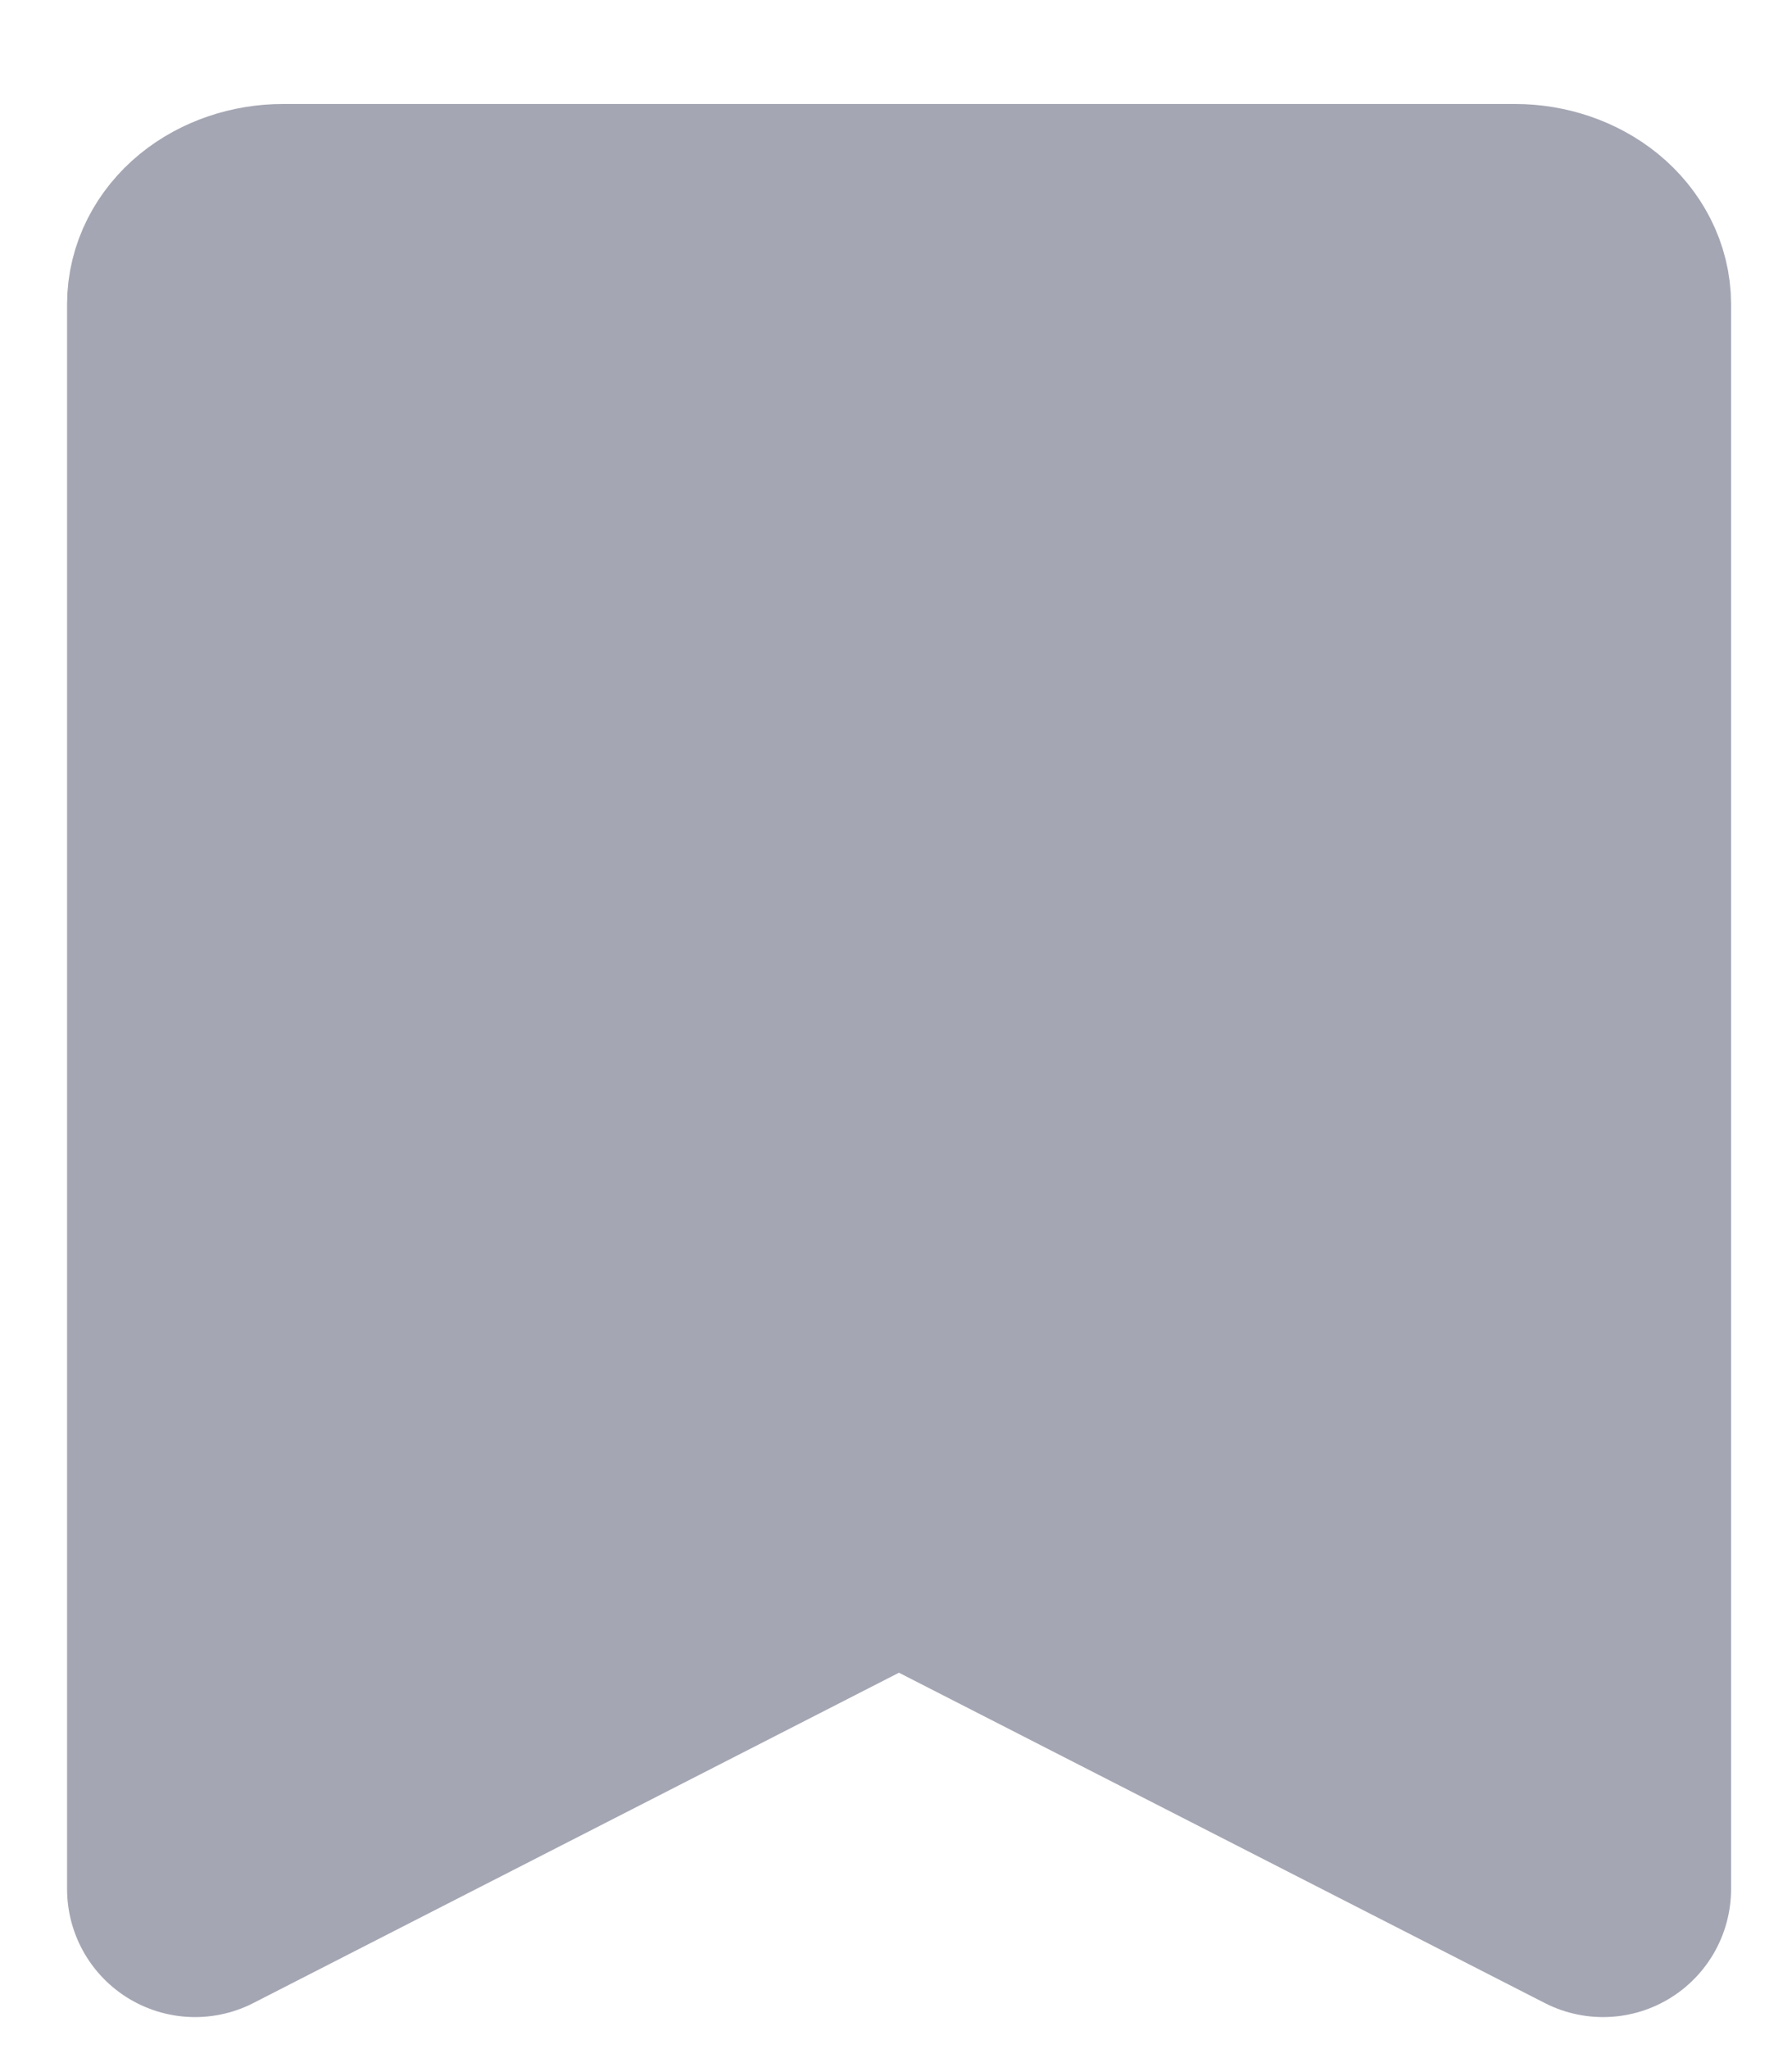 <svg width="14" height="16" viewBox="0 0 14 16" fill="#A4A6B3" xmlns="http://www.w3.org/2000/svg">
<path d="M12.524 14.75L7.023 11.938L1.524 14.75V2.375C1.524 2.226 1.596 2.083 1.725 1.977C1.854 1.872 2.029 1.812 2.211 1.812H11.836C12.018 1.812 12.193 1.872 12.322 1.977C12.451 2.083 12.524 2.226 12.524 2.375V14.75Z" stroke="#A4A6B3" stroke-width="2" stroke-linecap="round" stroke-linejoin="round"/>
</svg>